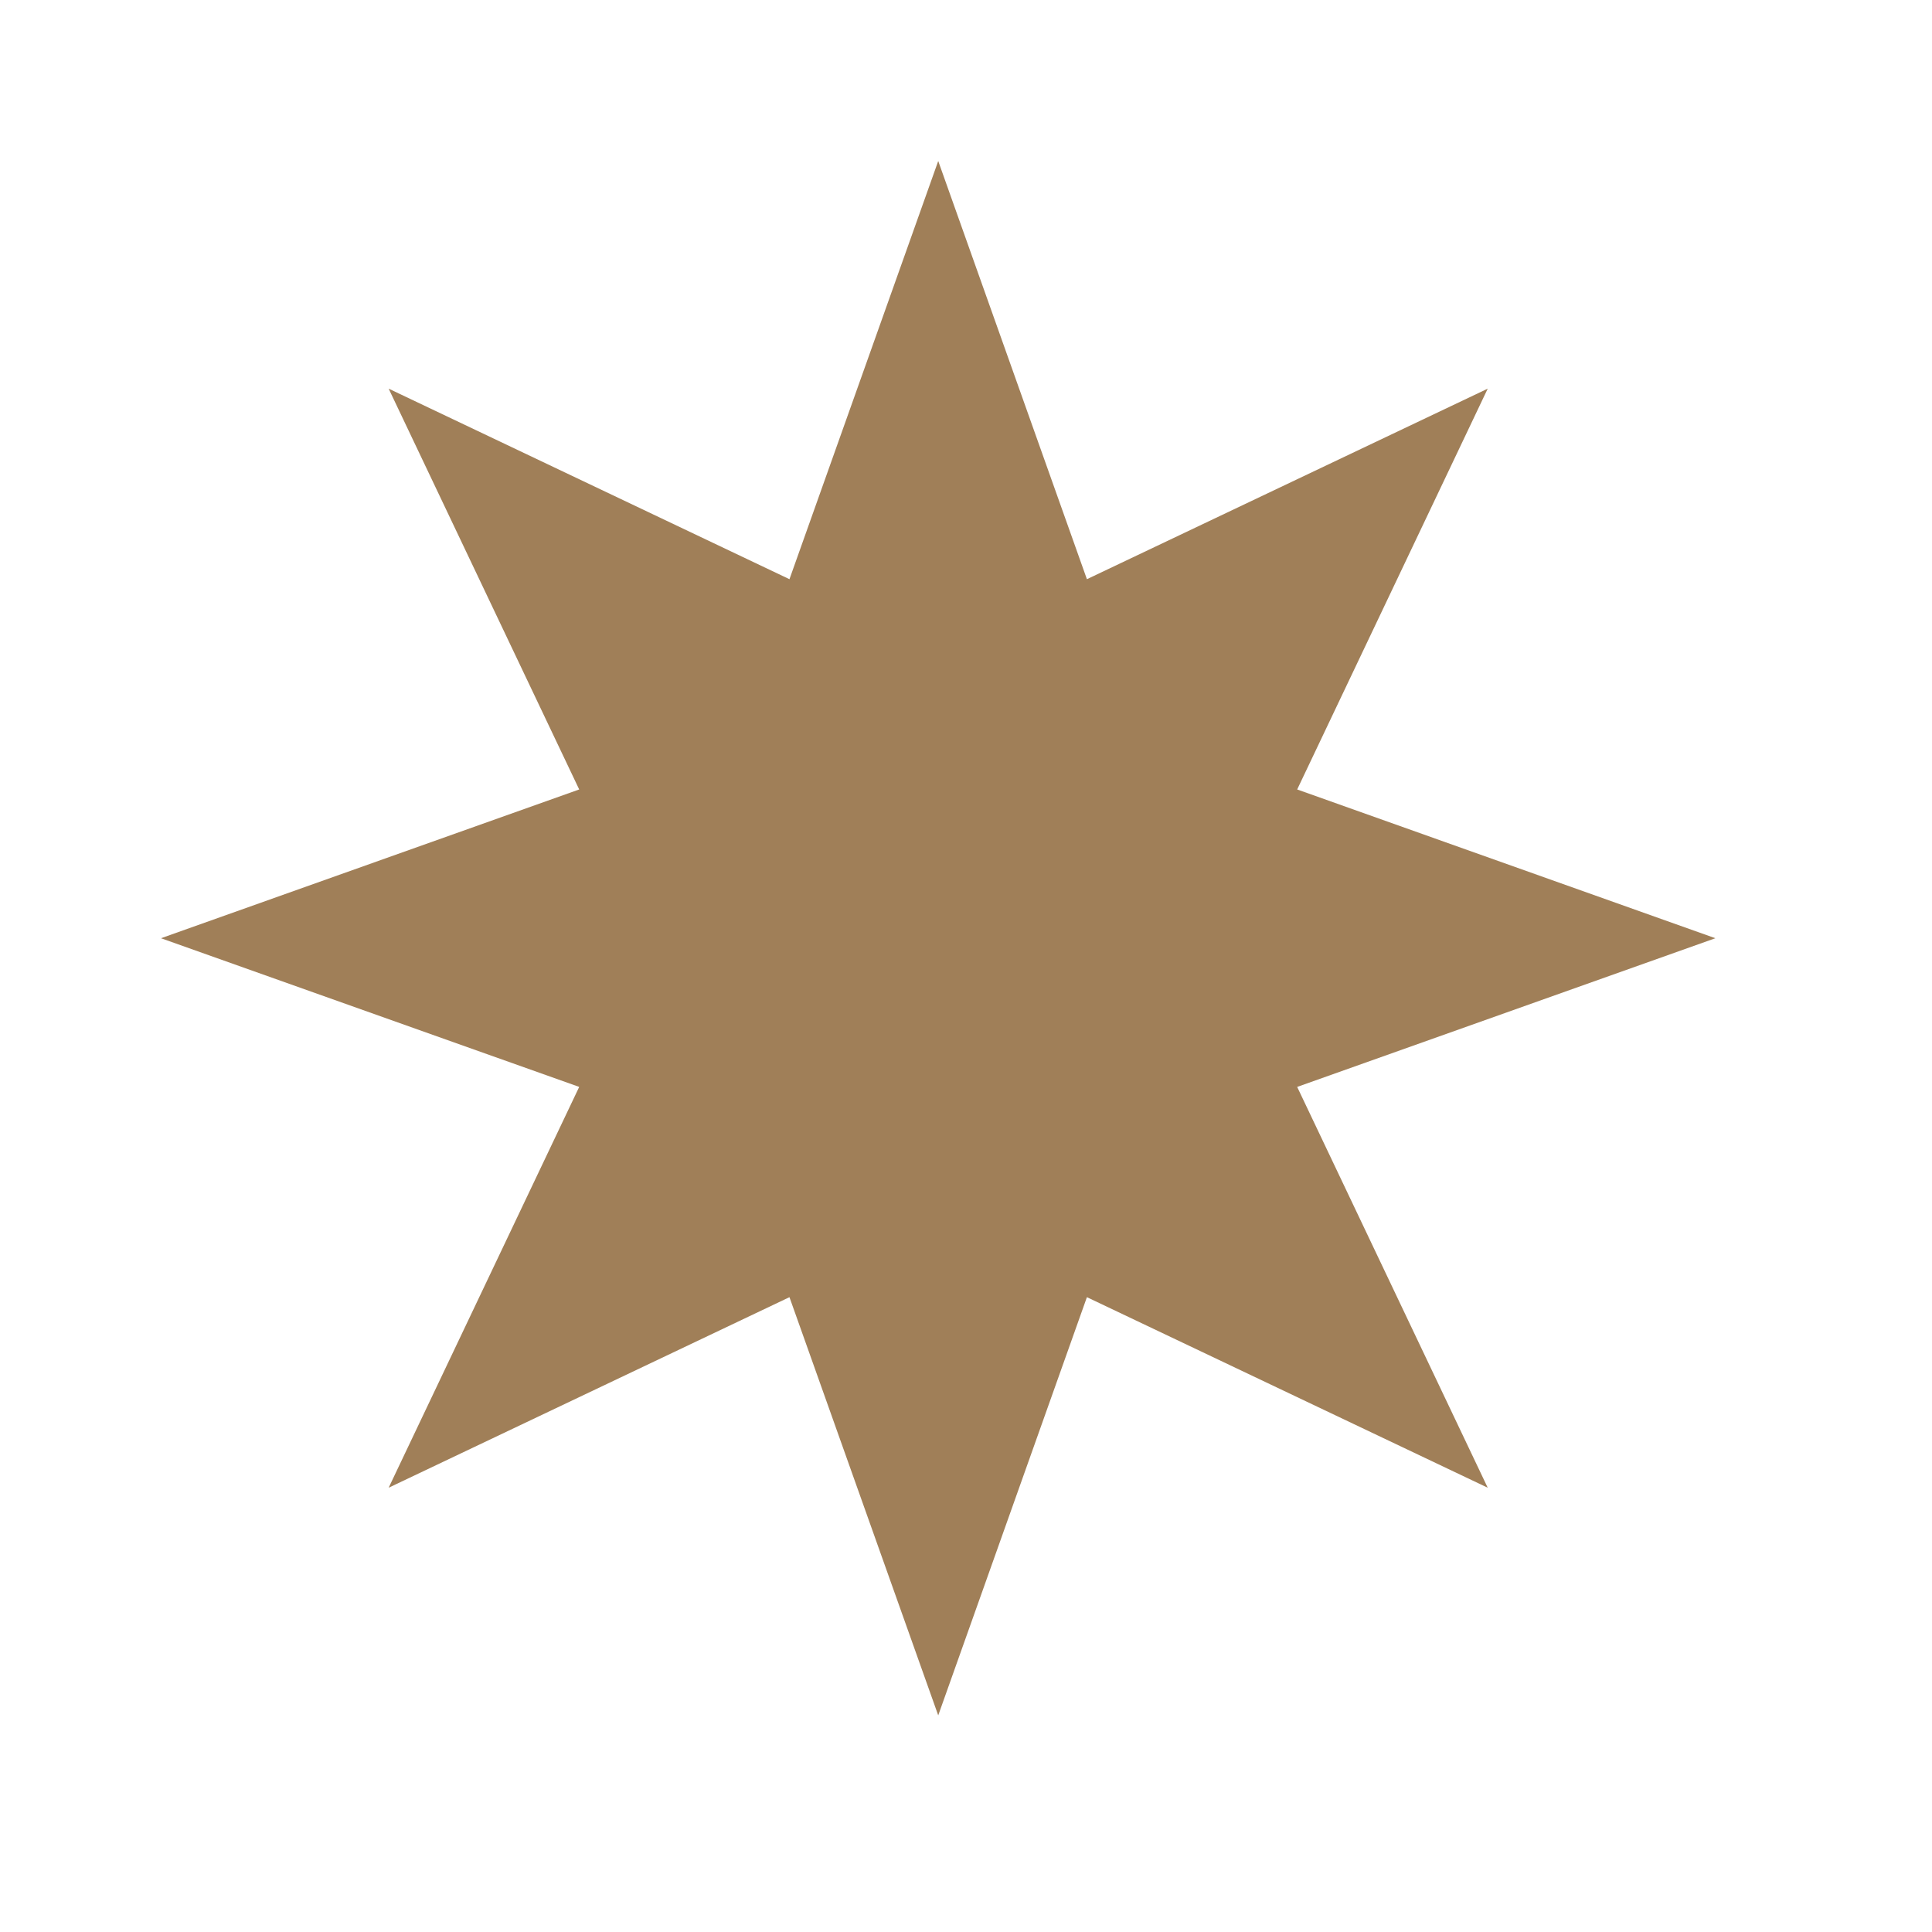 <svg width="24" height="24" viewBox="0 0 24 24" fill="none" xmlns="http://www.w3.org/2000/svg">
<path d="M11.655 2L13.502 7.195L18.481 4.828L16.114 9.807L21.309 11.655L16.114 13.502L18.481 18.481L13.502 16.114L11.655 21.309L9.807 16.114L4.828 18.481L7.195 13.502L2 11.655L7.195 9.807L4.828 4.828L9.807 7.195L11.655 2Z" fill="#A07F58"/>
</svg>

